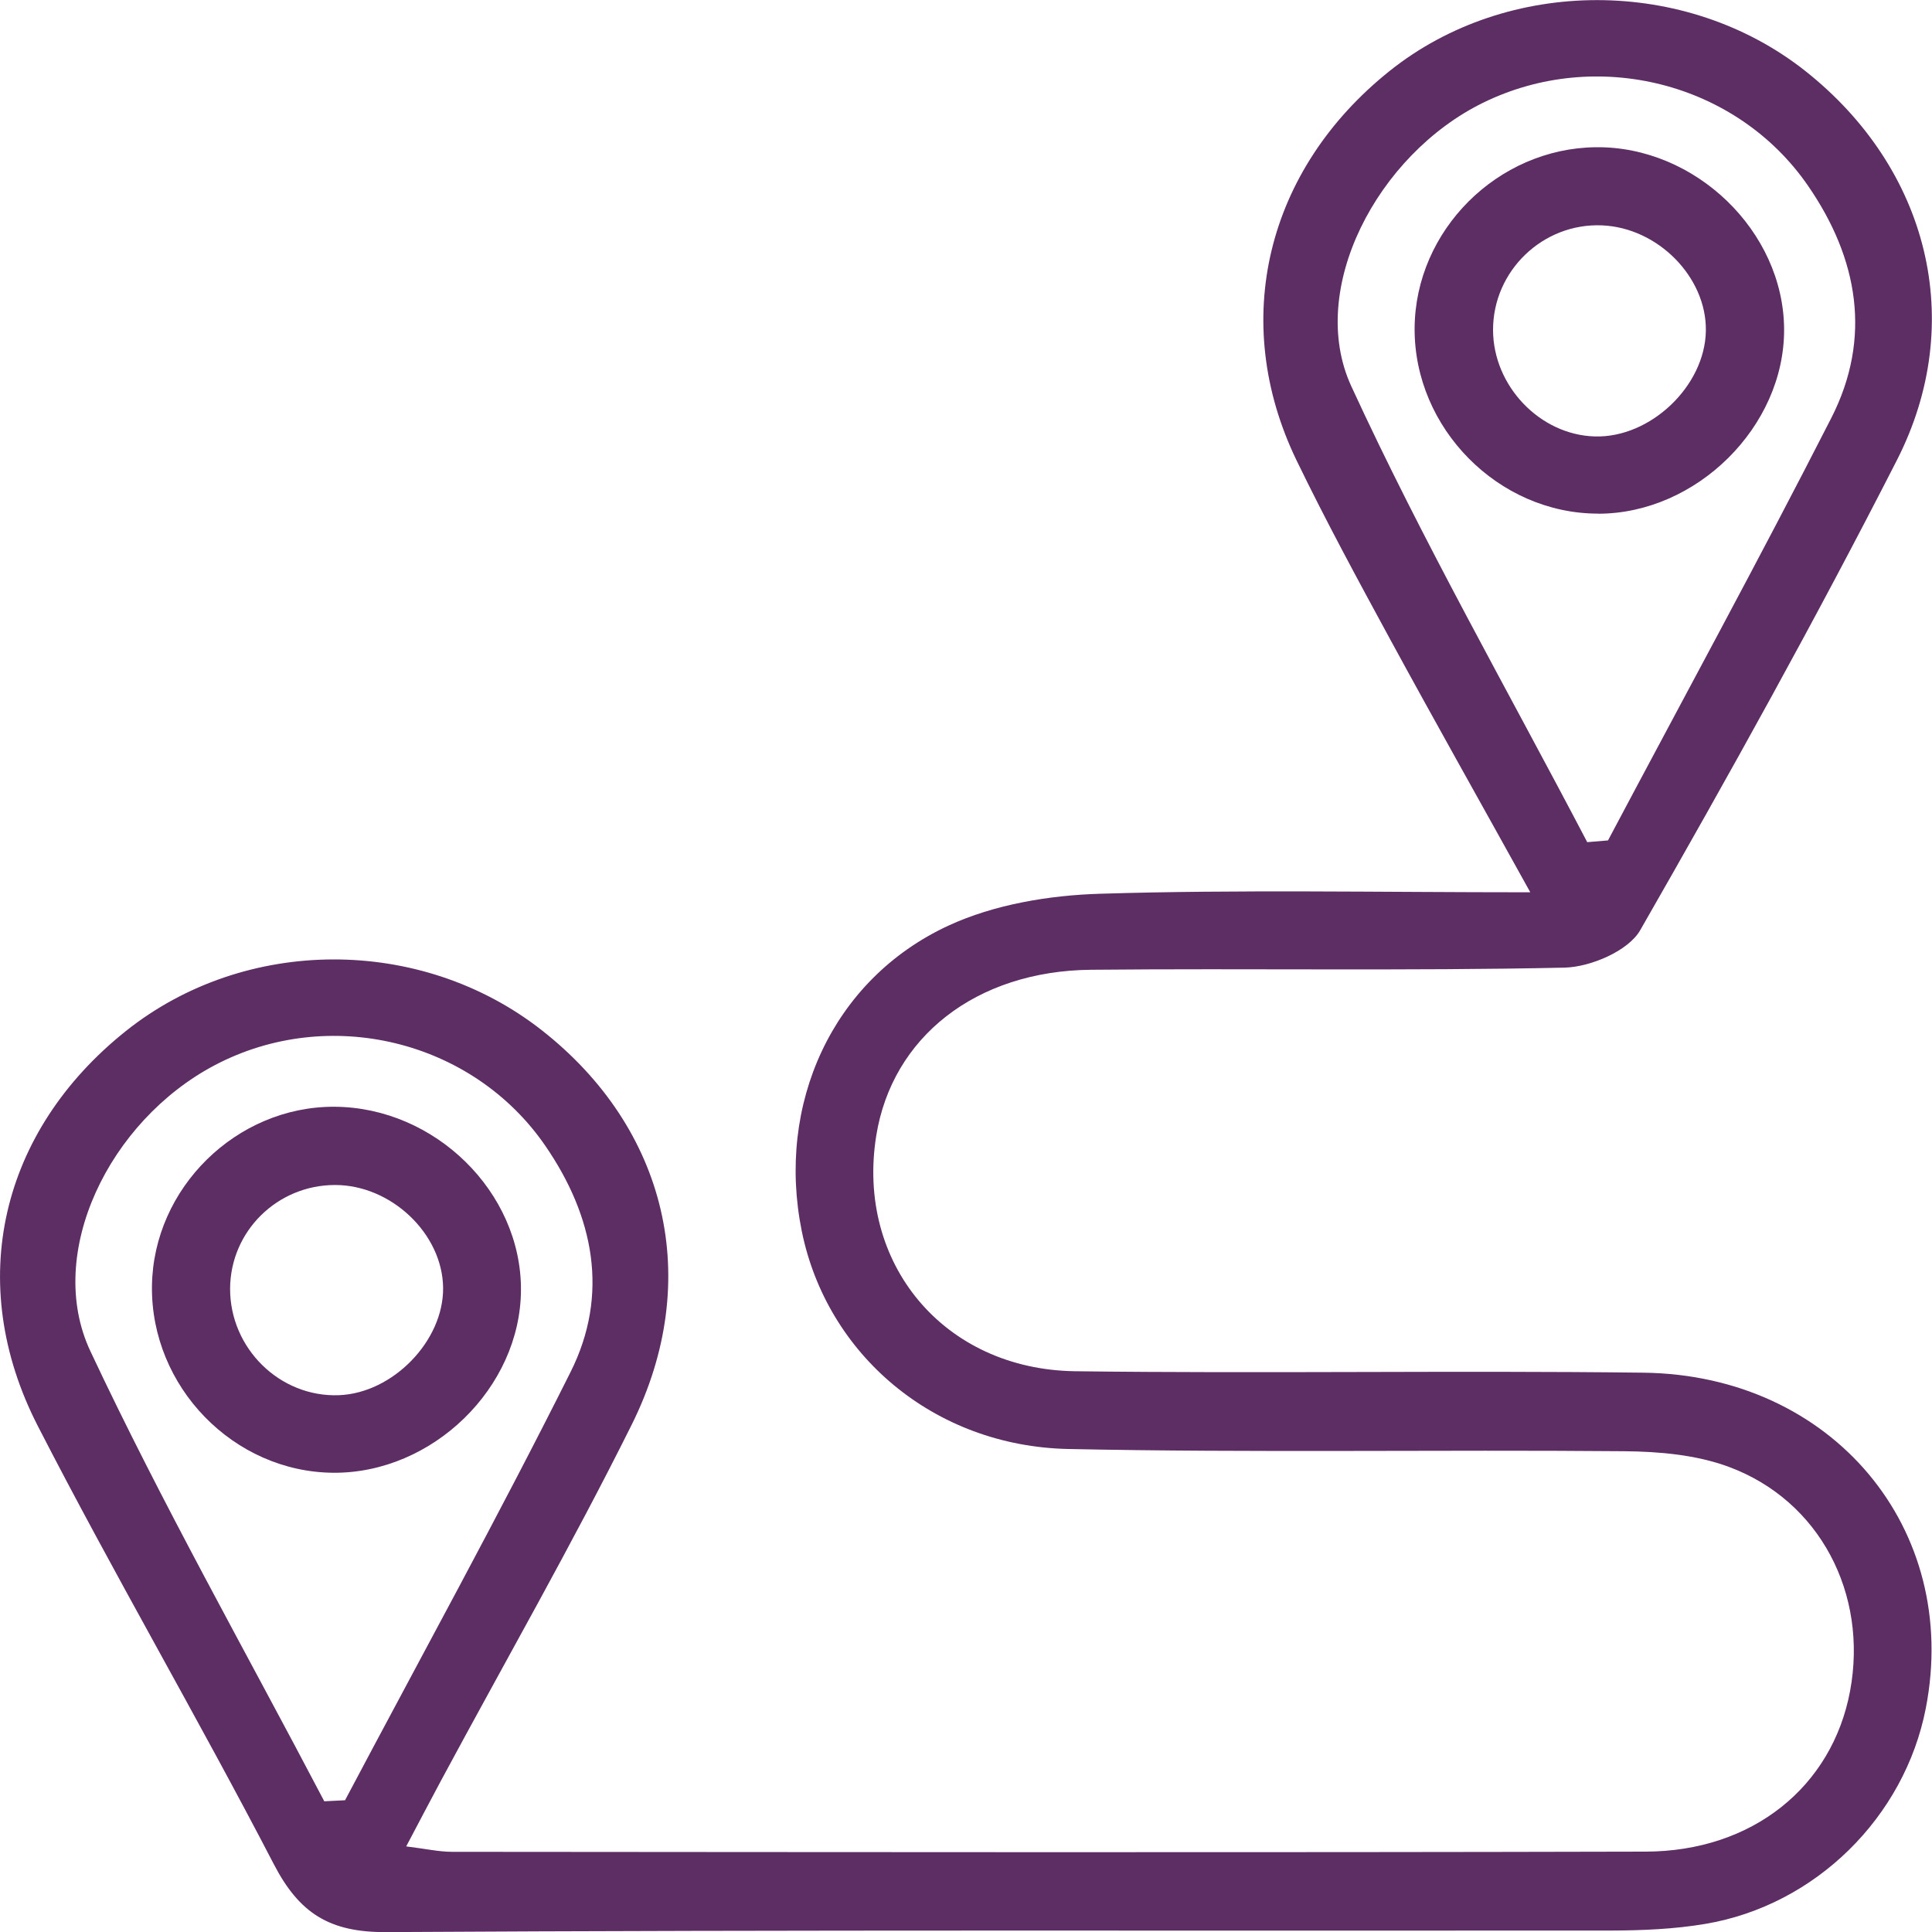 <?xml version="1.0" encoding="UTF-8"?>
<svg id="Layer_1" data-name="Layer 1" xmlns="http://www.w3.org/2000/svg" viewBox="0 0 200 200">
  <defs>
    <style>
      .cls-1 {
        fill: #5c2e63;
      }
    </style>
  </defs>
  <path class="cls-1" d="M158.41,92.36c-5.32-9.6-9.99-17.88-14.53-26.23-3.32-6.11-6.64-12.23-9.67-18.49-6.96-14.41-3.12-30.1,9.65-40.3,12.25-9.78,30.67-9.77,43.04,.02,12.7,10.06,16.79,25.93,9.46,40.29-8.4,16.45-17.38,32.62-26.57,48.65-1.23,2.14-5.14,3.81-7.85,3.87-16.33,.35-32.68,.06-49.01,.22-11.92,.12-20.58,6.99-22.22,17.17-2.12,13.18,6.95,24.21,20.6,24.39,19.6,.25,39.21-.09,58.82,.15,19.58,.24,32.84,16.18,29.23,34.73-2.19,11.27-11.42,20.41-22.82,22.33-3.2,.54-6.5,.68-9.75,.69-42.26,.04-84.53-.09-126.79,.16-5.88,.04-9.02-1.94-11.66-7.04-7.91-15.24-16.59-30.09-24.43-45.36-7.62-14.85-3.84-30.53,9.11-40.87,12.34-9.85,30.53-9.9,43.04-.11,12.96,10.15,16.81,25.82,9.34,40.84-6.2,12.45-13.12,24.54-19.71,36.79-1.11,2.06-2.19,4.14-3.64,6.88,1.99,.24,3.38,.56,4.76,.56,41.17,.03,82.35,.08,123.52-.02,11.09-.02,19.34-6.72,21.19-16.63,1.87-10.03-3.12-19.7-12.55-23.2-3.36-1.25-7.22-1.59-10.86-1.62-19.17-.17-38.35,.17-57.51-.23-13.93-.29-25.01-9.78-27.6-22.55-2.66-13.1,3.13-26.04,15.16-31.62,4.75-2.2,10.43-3.15,15.72-3.31,14.35-.44,28.72-.15,44.53-.15Zm5.9-5.18c.72-.06,1.43-.12,2.15-.18,7.72-14.56,15.62-29.04,23.11-43.72,4.24-8.31,2.78-16.52-2.39-24.03-7.39-10.75-21.93-14.38-33.68-8.6-10.92,5.37-18.23,19.3-13.62,29.32,7.4,16.08,16.21,31.51,24.43,47.21ZM33.57,186.47c.72-.04,1.43-.07,2.15-.11,7.81-14.76,15.87-29.39,23.34-44.32,4.04-8.06,2.41-16.13-2.61-23.43-7.54-10.97-22.44-14.55-34.22-8.34-10.94,5.76-17.62,19.49-12.88,29.59,7.44,15.84,16.09,31.1,24.22,46.61Z"/>
  <path class="cls-1" d="M165.43,53.17c-10.31,0-19.05-8.83-18.99-19.19,.06-10.12,8.57-18.62,18.75-18.74,10.31-.12,19.45,8.7,19.5,18.84,.05,10.07-9.05,19.1-19.26,19.1Zm11.16-18.92c.09-5.55-4.96-10.68-10.75-10.92-6.12-.26-11.29,4.71-11.28,10.83,.01,5.79,4.85,10.86,10.53,11.02,5.75,.17,11.41-5.21,11.5-10.93Z"/>
  <path class="cls-1" d="M34.52,152.46c-10.34-.07-18.92-8.9-18.79-19.33,.13-10.14,8.74-18.6,18.88-18.56,10.42,.05,19.37,8.84,19.32,18.98-.05,10.11-9.15,18.97-19.41,18.91Zm11.35-19.15c-.06-5.59-5.37-10.64-11.18-10.64-5.99,0-10.84,4.79-10.87,10.72-.02,6.19,5.15,11.27,11.26,11.04,5.59-.21,10.85-5.63,10.79-11.12Z"/>
</svg>